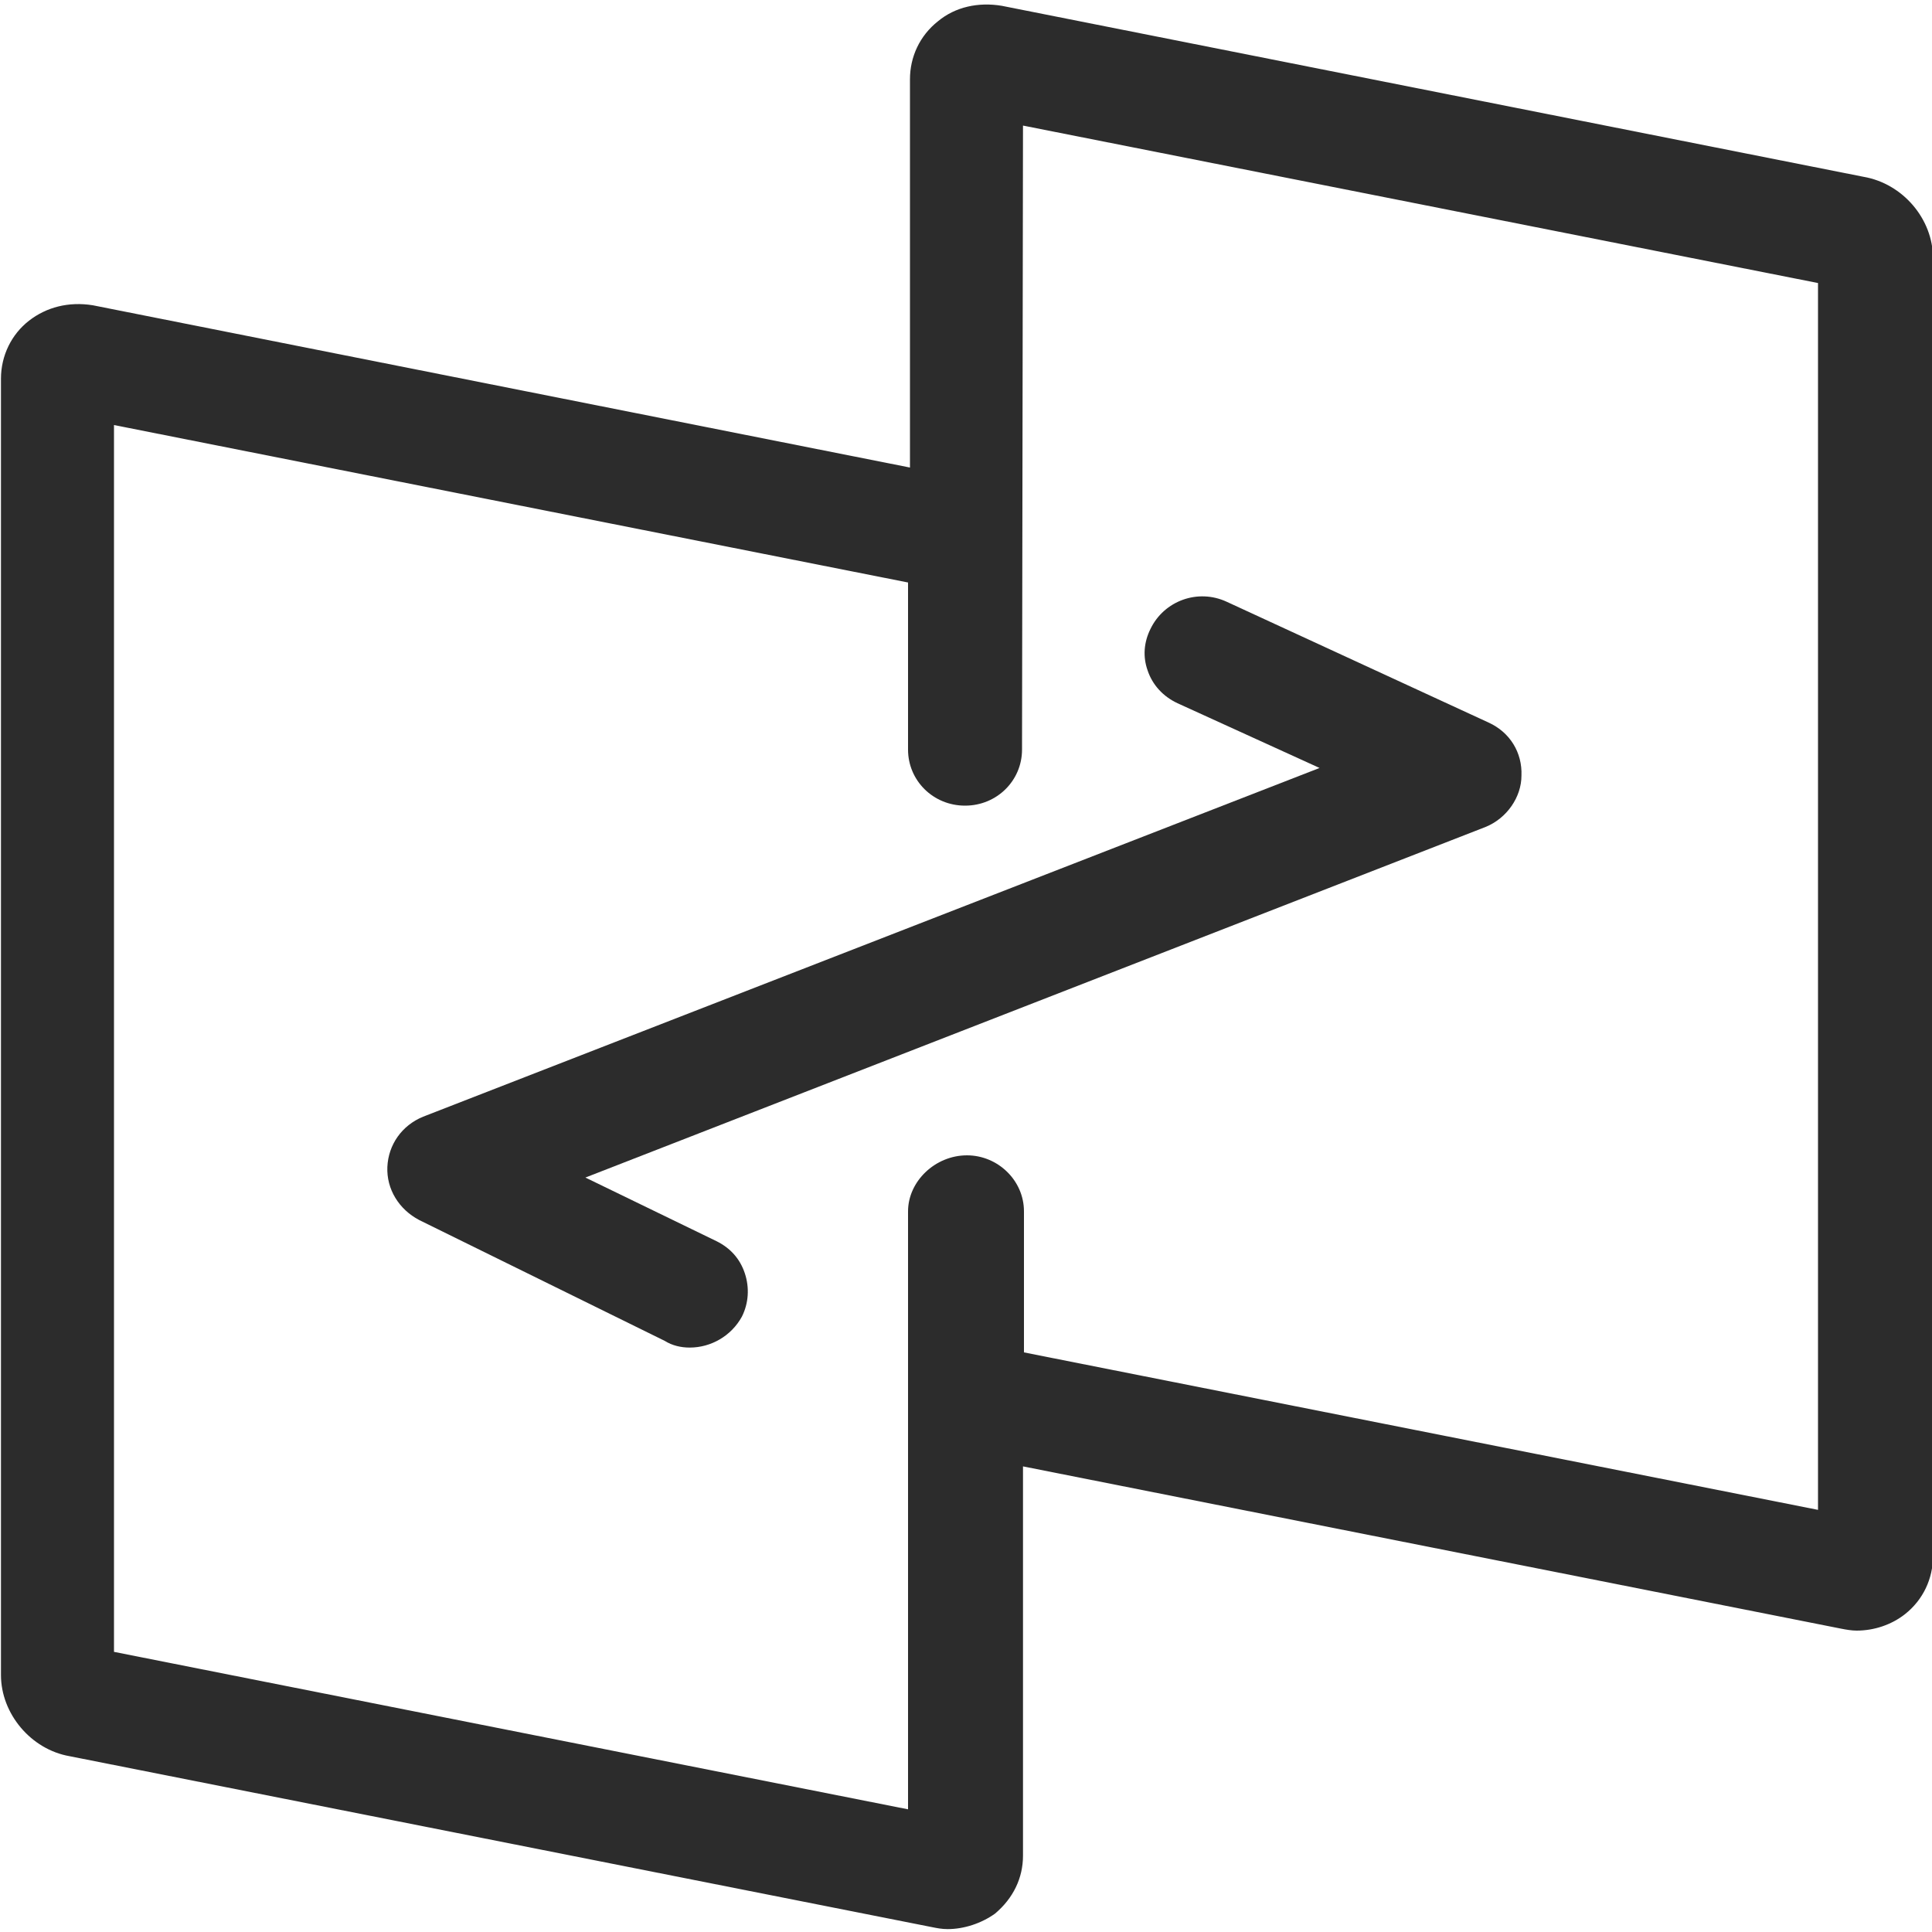 <?xml version="1.0" standalone="no"?><!DOCTYPE svg PUBLIC "-//W3C//DTD SVG 1.1//EN" "http://www.w3.org/Graphics/SVG/1.1/DTD/svg11.dtd"><svg t="1725674327166" class="icon" viewBox="0 0 1024 1024" version="1.1" xmlns="http://www.w3.org/2000/svg" p-id="1514" data-spm-anchor-id="a313x.search_index.0.i0.4e783a81CtlAG4" xmlns:xlink="http://www.w3.org/1999/xlink" width="200" height="200"><path d="M502.272 1022.464c-3.072 0-5.632-0.512-8.192-1.024L36.864 930.816c-20.48-3.584-36.352-22.528-36.352-43.008V200.704c0-12.288 5.632-23.552 14.848-30.72 9.216-7.168 20.992-10.24 33.792-8.192l433.152 86.016V41.984c0-11.776 5.12-23.04 14.848-30.72 9.216-7.68 21.504-10.24 33.792-8.192l456.704 90.624c20.992 3.584 36.864 22.528 36.864 43.008v688.128c0 11.776-5.12 23.04-14.848 30.72-7.168 5.632-16.384 8.704-25.6 8.704-2.56 0-5.632-0.512-8.192-1.024l-433.664-86.016v206.336c0 11.776-5.12 22.528-14.848 30.72-7.168 5.12-16.384 8.192-25.088 8.192zM60.416 875.52L481.28 958.976v-316.928c0-15.872 14.336-29.696 31.232-29.696 16.384 0 30.208 13.312 30.208 29.696V716.8l420.864 83.456v-650.24L542.208 66.56l-0.512 330.752c0 16.384-13.312 29.696-30.208 29.696S481.28 413.696 481.28 397.312V308.736L60.416 225.28v650.24z" p-id="1515" data-spm-anchor-id="a313x.search_index.0.i1.4e783a81CtlAG4" class="selected" fill="#2c2c2c"></path><path d="M365.568 714.24c-4.608 0-9.216-1.024-13.312-3.584l-130.048-64c-10.752-5.632-17.408-16.384-16.896-28.16 0.512-11.776 7.68-22.016 18.944-26.624l475.136-184.832-75.264-34.304c-7.68-3.584-13.312-9.728-15.872-17.408-2.56-7.168-2.048-14.848 1.536-22.016 7.168-14.848 25.088-21.504 40.448-14.336l138.752 64c11.264 5.12 17.92 15.872 17.408 28.16 0 11.264-7.68 22.528-18.944 27.136l-477.184 185.856 69.632 33.792c7.168 3.584 12.288 9.216 14.848 16.896 2.56 7.68 2.048 15.872-1.536 23.04-5.632 10.24-16.384 16.384-27.648 16.384z" p-id="1516" data-spm-anchor-id="a313x.search_index.0.i3.4e783a81CtlAG4" class="selected" fill="#2c2c2c"></path></svg>